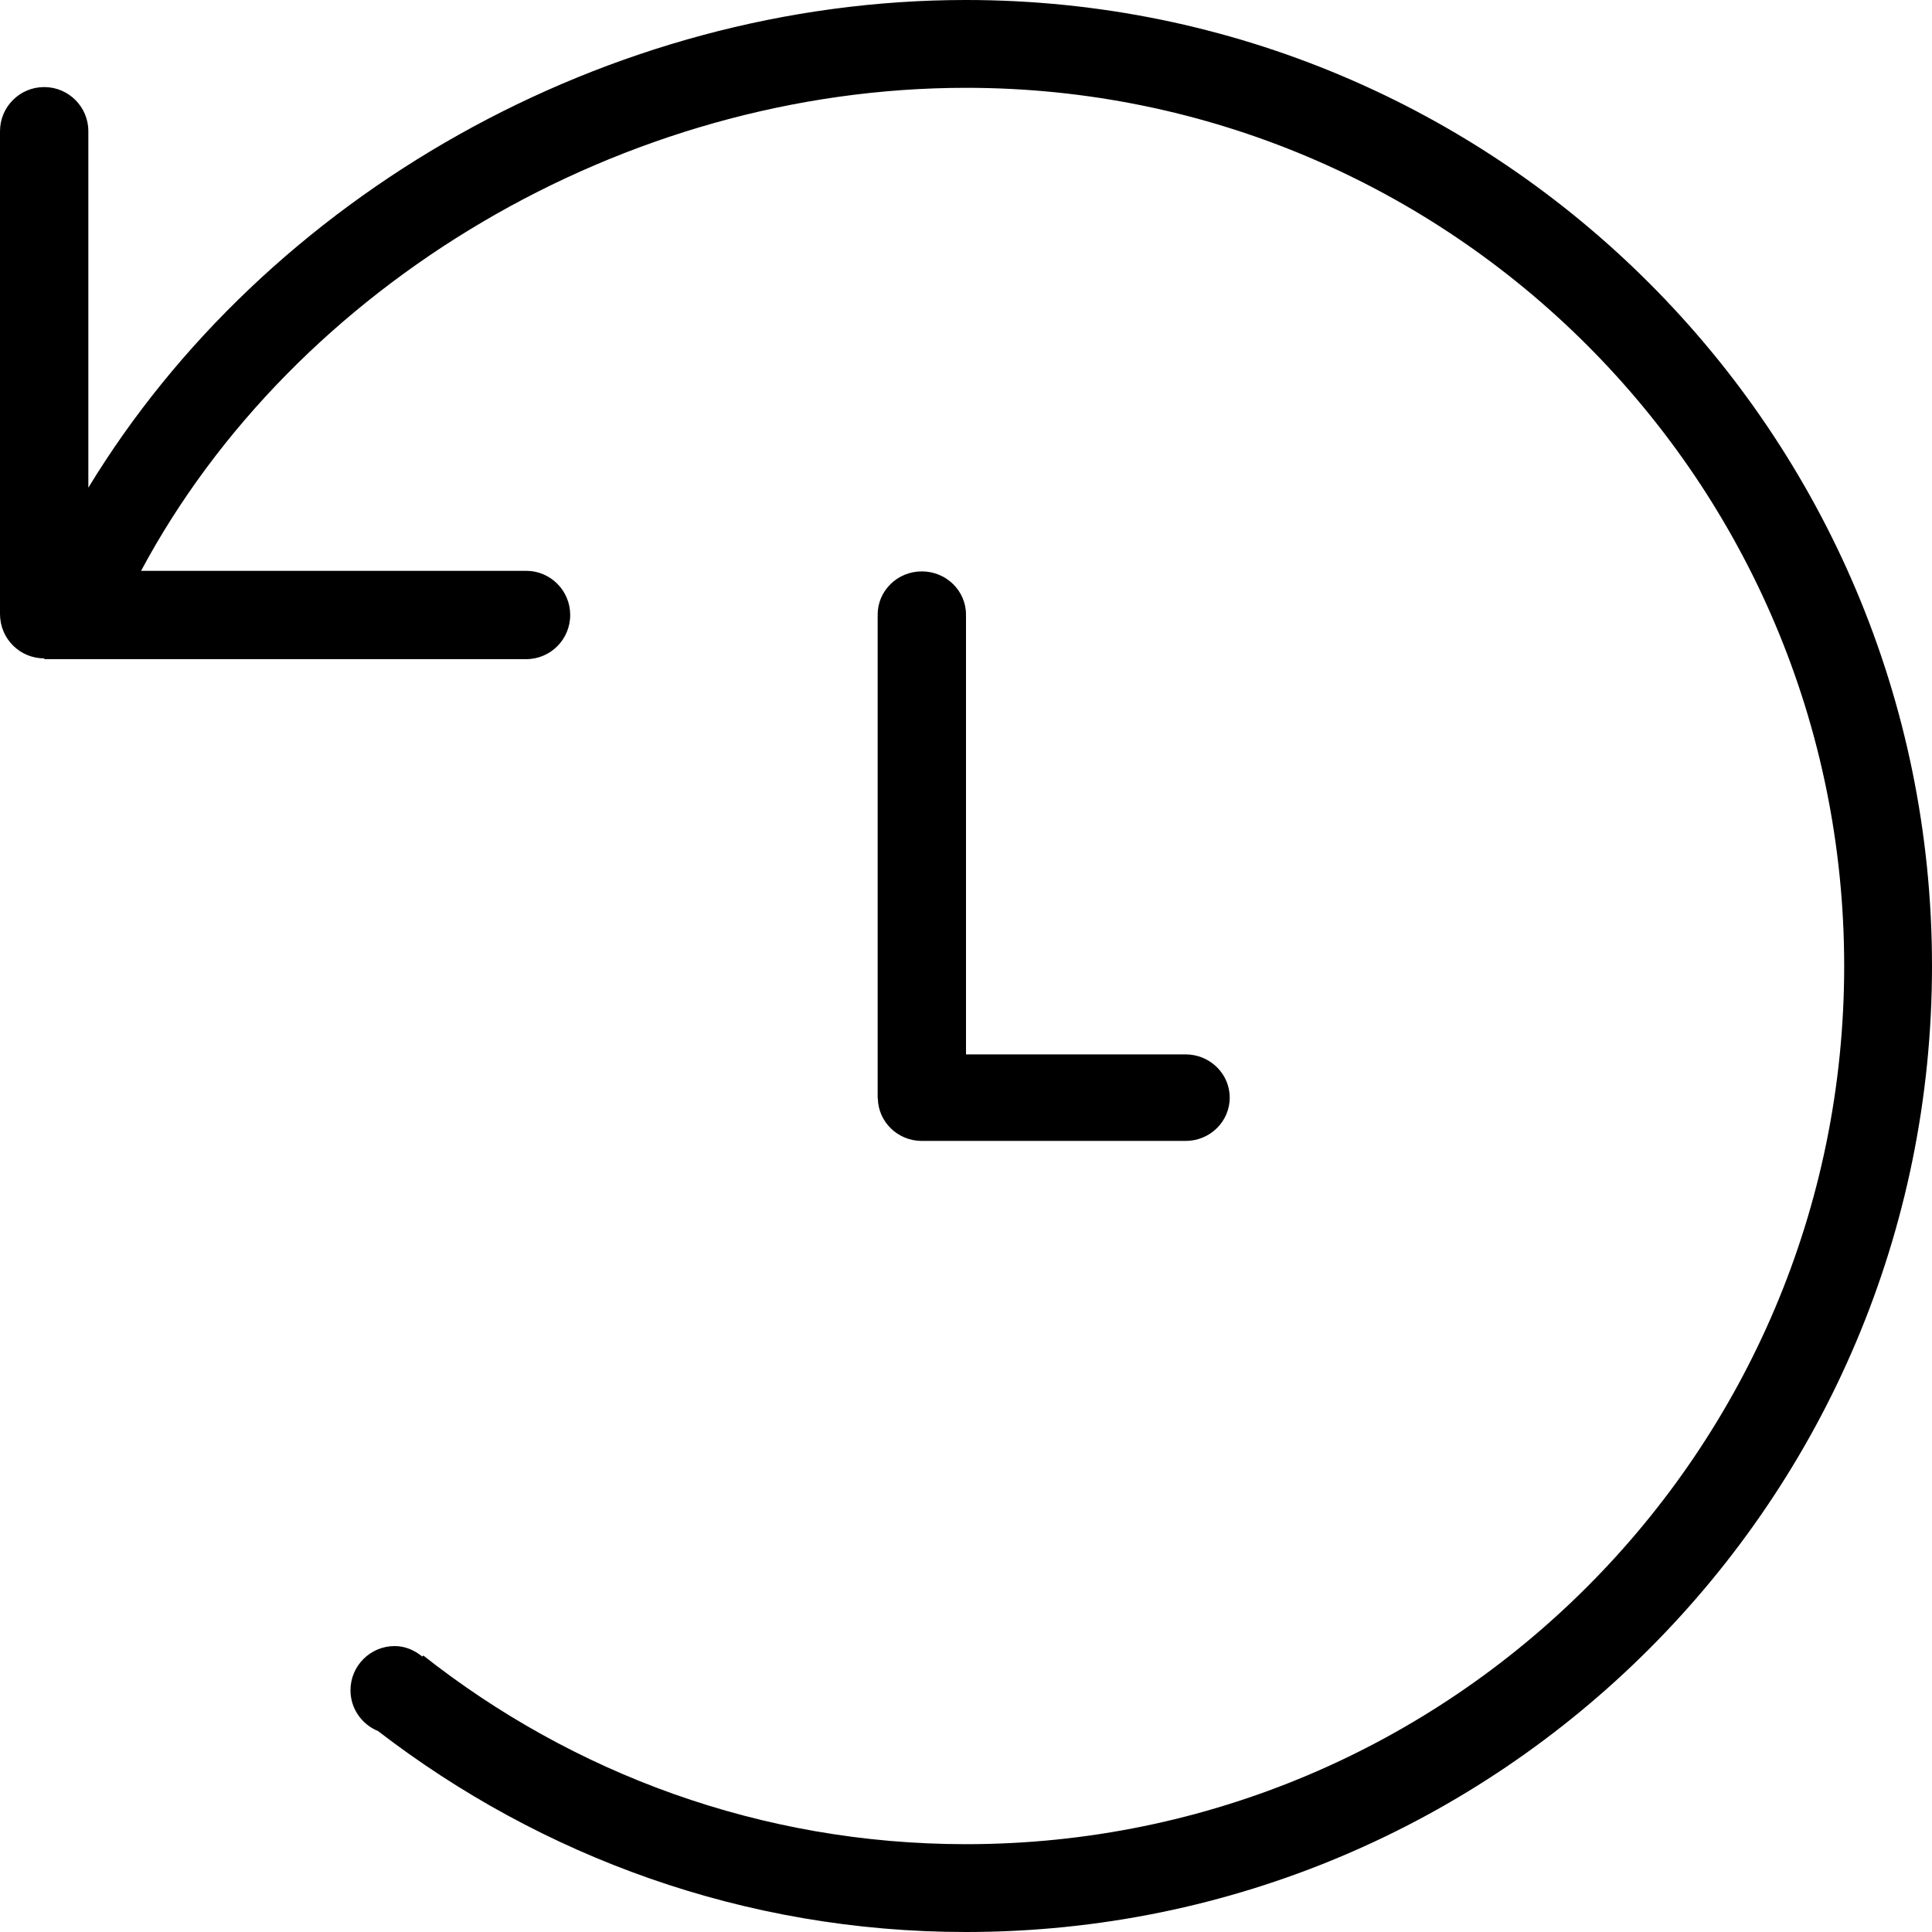 <?xml version="1.0" encoding="iso-8859-1"?>
<!-- Generator: Adobe Illustrator 16.0.4, SVG Export Plug-In . SVG Version: 6.00 Build 0)  -->
<!DOCTYPE svg PUBLIC "-//W3C//DTD SVG 1.1//EN" "http://www.w3.org/Graphics/SVG/1.1/DTD/svg11.dtd">
<svg version="1.1" id="Layer_1" xmlns="http://www.w3.org/2000/svg" xmlns:xlink="http://www.w3.org/1999/xlink" x="0px" y="0px"
	 width="44px" height="44px" viewBox="0 0 44 44" style="enable-background:new 0 0 44 44;" xml:space="preserve">
<g id="_x31_065-rewind-time-1-toolbar-selected_x40_2x.png">
	<g>
		<path d="M19.988,25.014h0.004c0.009,0.536,0.452,0.97,1.002,0.97c0.001,0,0.001,0,0.002,0H27c0.556,0,1.006-0.441,1.006-0.986
			c0-0.544-0.45-0.985-1.006-0.985h-5v-9.998h-0.003c0-0.006,0.003-0.011,0.003-0.017c0-0.544-0.45-0.985-1.006-0.985
			s-1.006,0.441-1.006,0.985c0,0.006,0.004,0.011,0.004,0.017h-0.004V25.014z M22,0C13.818,0,6.042,4.477,2.012,11.107V2.991H2.011
			c0-0.001,0.001-0.002,0.001-0.003c0-0.555-0.45-1.005-1.006-1.005S0,2.434,0,2.988C0,2.989,0.001,2.99,0.001,2.991H0v11h0.001
			c0.001,0.554,0.45,1.003,1.005,1.003c0.001,0,0.002,0,0.003,0v0.018H11.98v-0.001c0.001,0,0.002,0.001,0.002,0.001
			c0.555,0,1.004-0.45,1.004-1.006S12.537,13,11.982,13c0,0-0.001,0-0.002,0H3.213C6.702,6.48,14.196,2,22,2
			c11.046,0,20,8.954,20,20s-8.954,20-20,20c-4.671,0-8.958-1.614-12.361-4.298l-0.021,0.026c-0.174-0.143-0.388-0.24-0.63-0.24
			c-0.555,0-1.006,0.451-1.006,1.006c0,0.422,0.261,0.78,0.628,0.93C12.322,42.281,16.954,44,22,44c12.15,0,22-9.85,22-22
			S34.15,0,22,0z"/>
	</g>
</g>
<g>
</g>
<g>
</g>
<g>
</g>
<g>
</g>
<g>
</g>
<g>
</g>
<g>
</g>
<g>
</g>
<g>
</g>
<g>
</g>
<g>
</g>
<g>
</g>
<g>
</g>
<g>
</g>
<g>
</g>
</svg>
